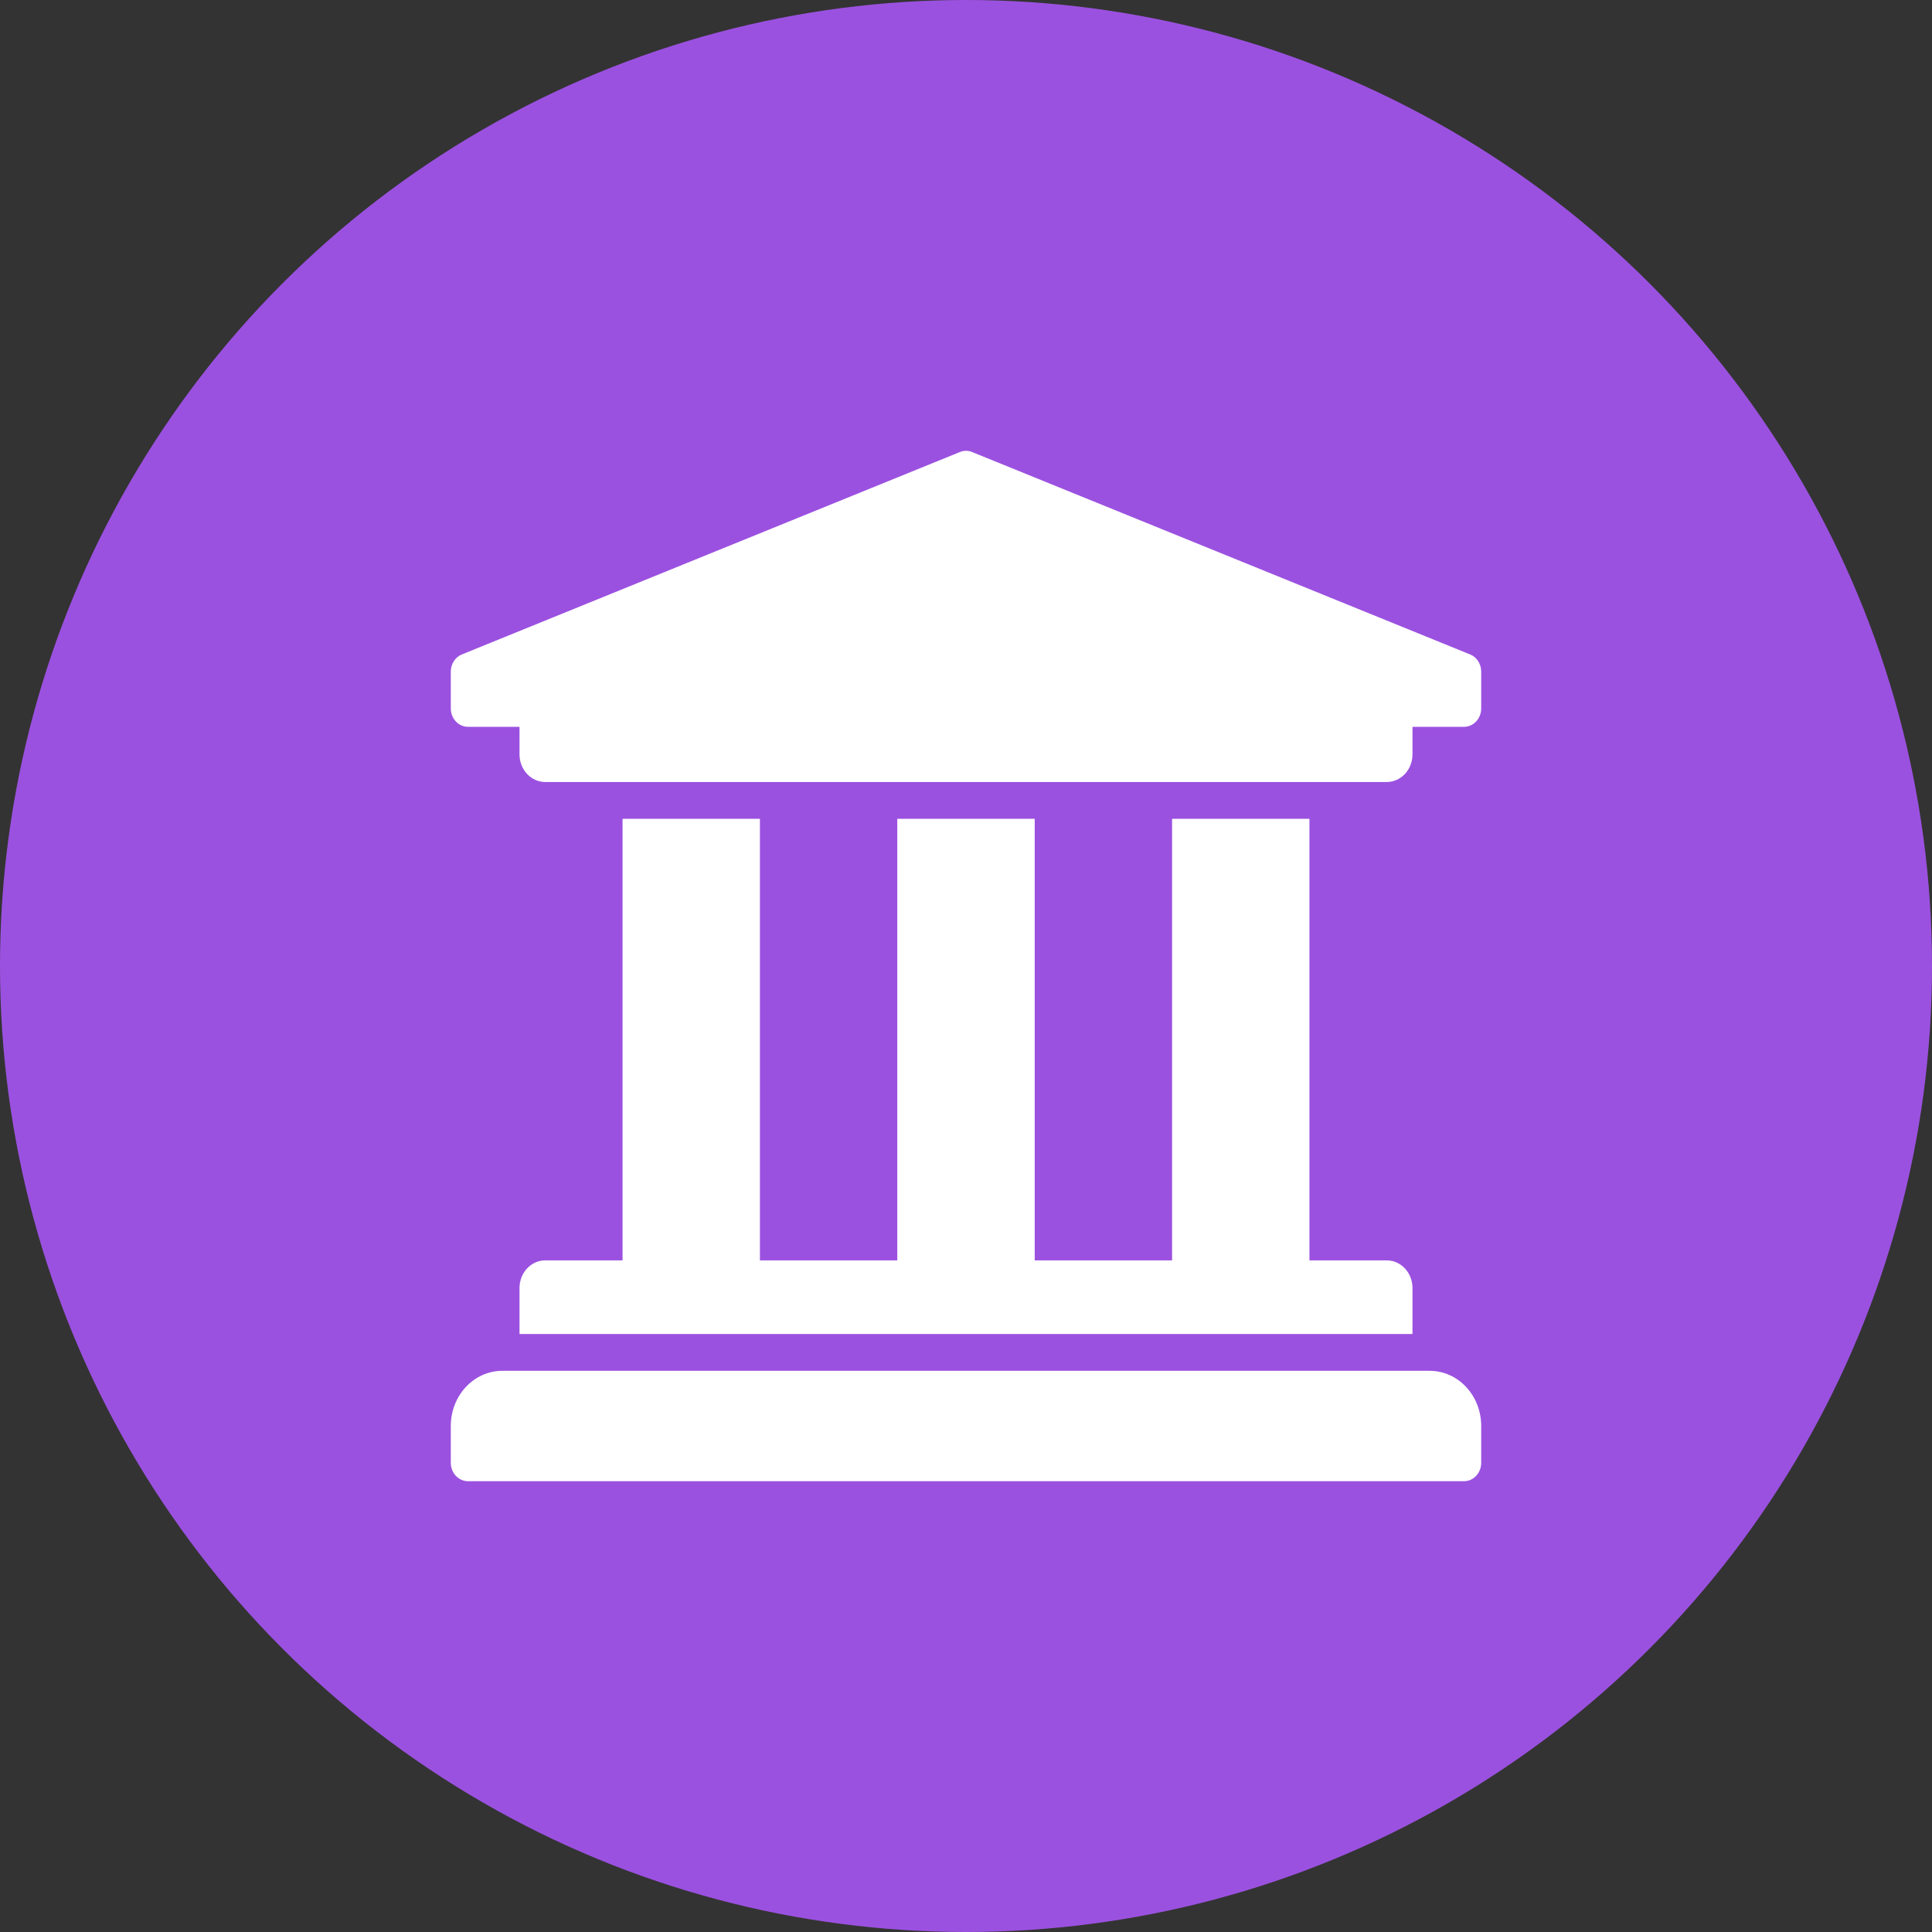 <svg width="30" height="30" viewBox="0 0 30 30" fill="none" xmlns="http://www.w3.org/2000/svg">
<rect x="0" y="0" width="30" height="30" fill="#333333" stroke="none"/>
<circle cx="15" cy="15" r="15" fill="#9B51E0"/>
<path d="M23 10.429V11C23 11.076 22.972 11.149 22.922 11.202C22.872 11.256 22.804 11.286 22.733 11.286H21.933V11.714C21.933 11.951 21.754 12.143 21.533 12.143H8.467C8.246 12.143 8.067 11.951 8.067 11.714V11.286H7.267C7.196 11.286 7.128 11.256 7.078 11.202C7.028 11.149 7 11.076 7 11V10.429C7 10.372 7.016 10.317 7.045 10.27C7.074 10.223 7.116 10.186 7.165 10.165L14.898 7.022C14.963 6.993 15.037 6.993 15.102 7.022L22.835 10.165C22.884 10.186 22.926 10.223 22.955 10.27C22.984 10.317 23 10.372 23 10.429V10.429ZM22.2 21.286H7.8C7.358 21.286 7 21.669 7 22.143V22.714C7 22.79 7.028 22.863 7.078 22.916C7.128 22.97 7.196 23 7.267 23H22.733C22.804 23 22.872 22.97 22.922 22.916C22.972 22.863 23 22.79 23 22.714V22.143C23 21.669 22.642 21.286 22.2 21.286ZM9.667 12.714V19.571H8.467C8.246 19.571 8.067 19.763 8.067 20V20.714H21.933V20C21.933 19.763 21.754 19.571 21.533 19.571H20.333V12.714H18.2V19.571H16.067V12.714H13.933V19.571H11.8V12.714H9.667Z" fill="white"/>
</svg>
